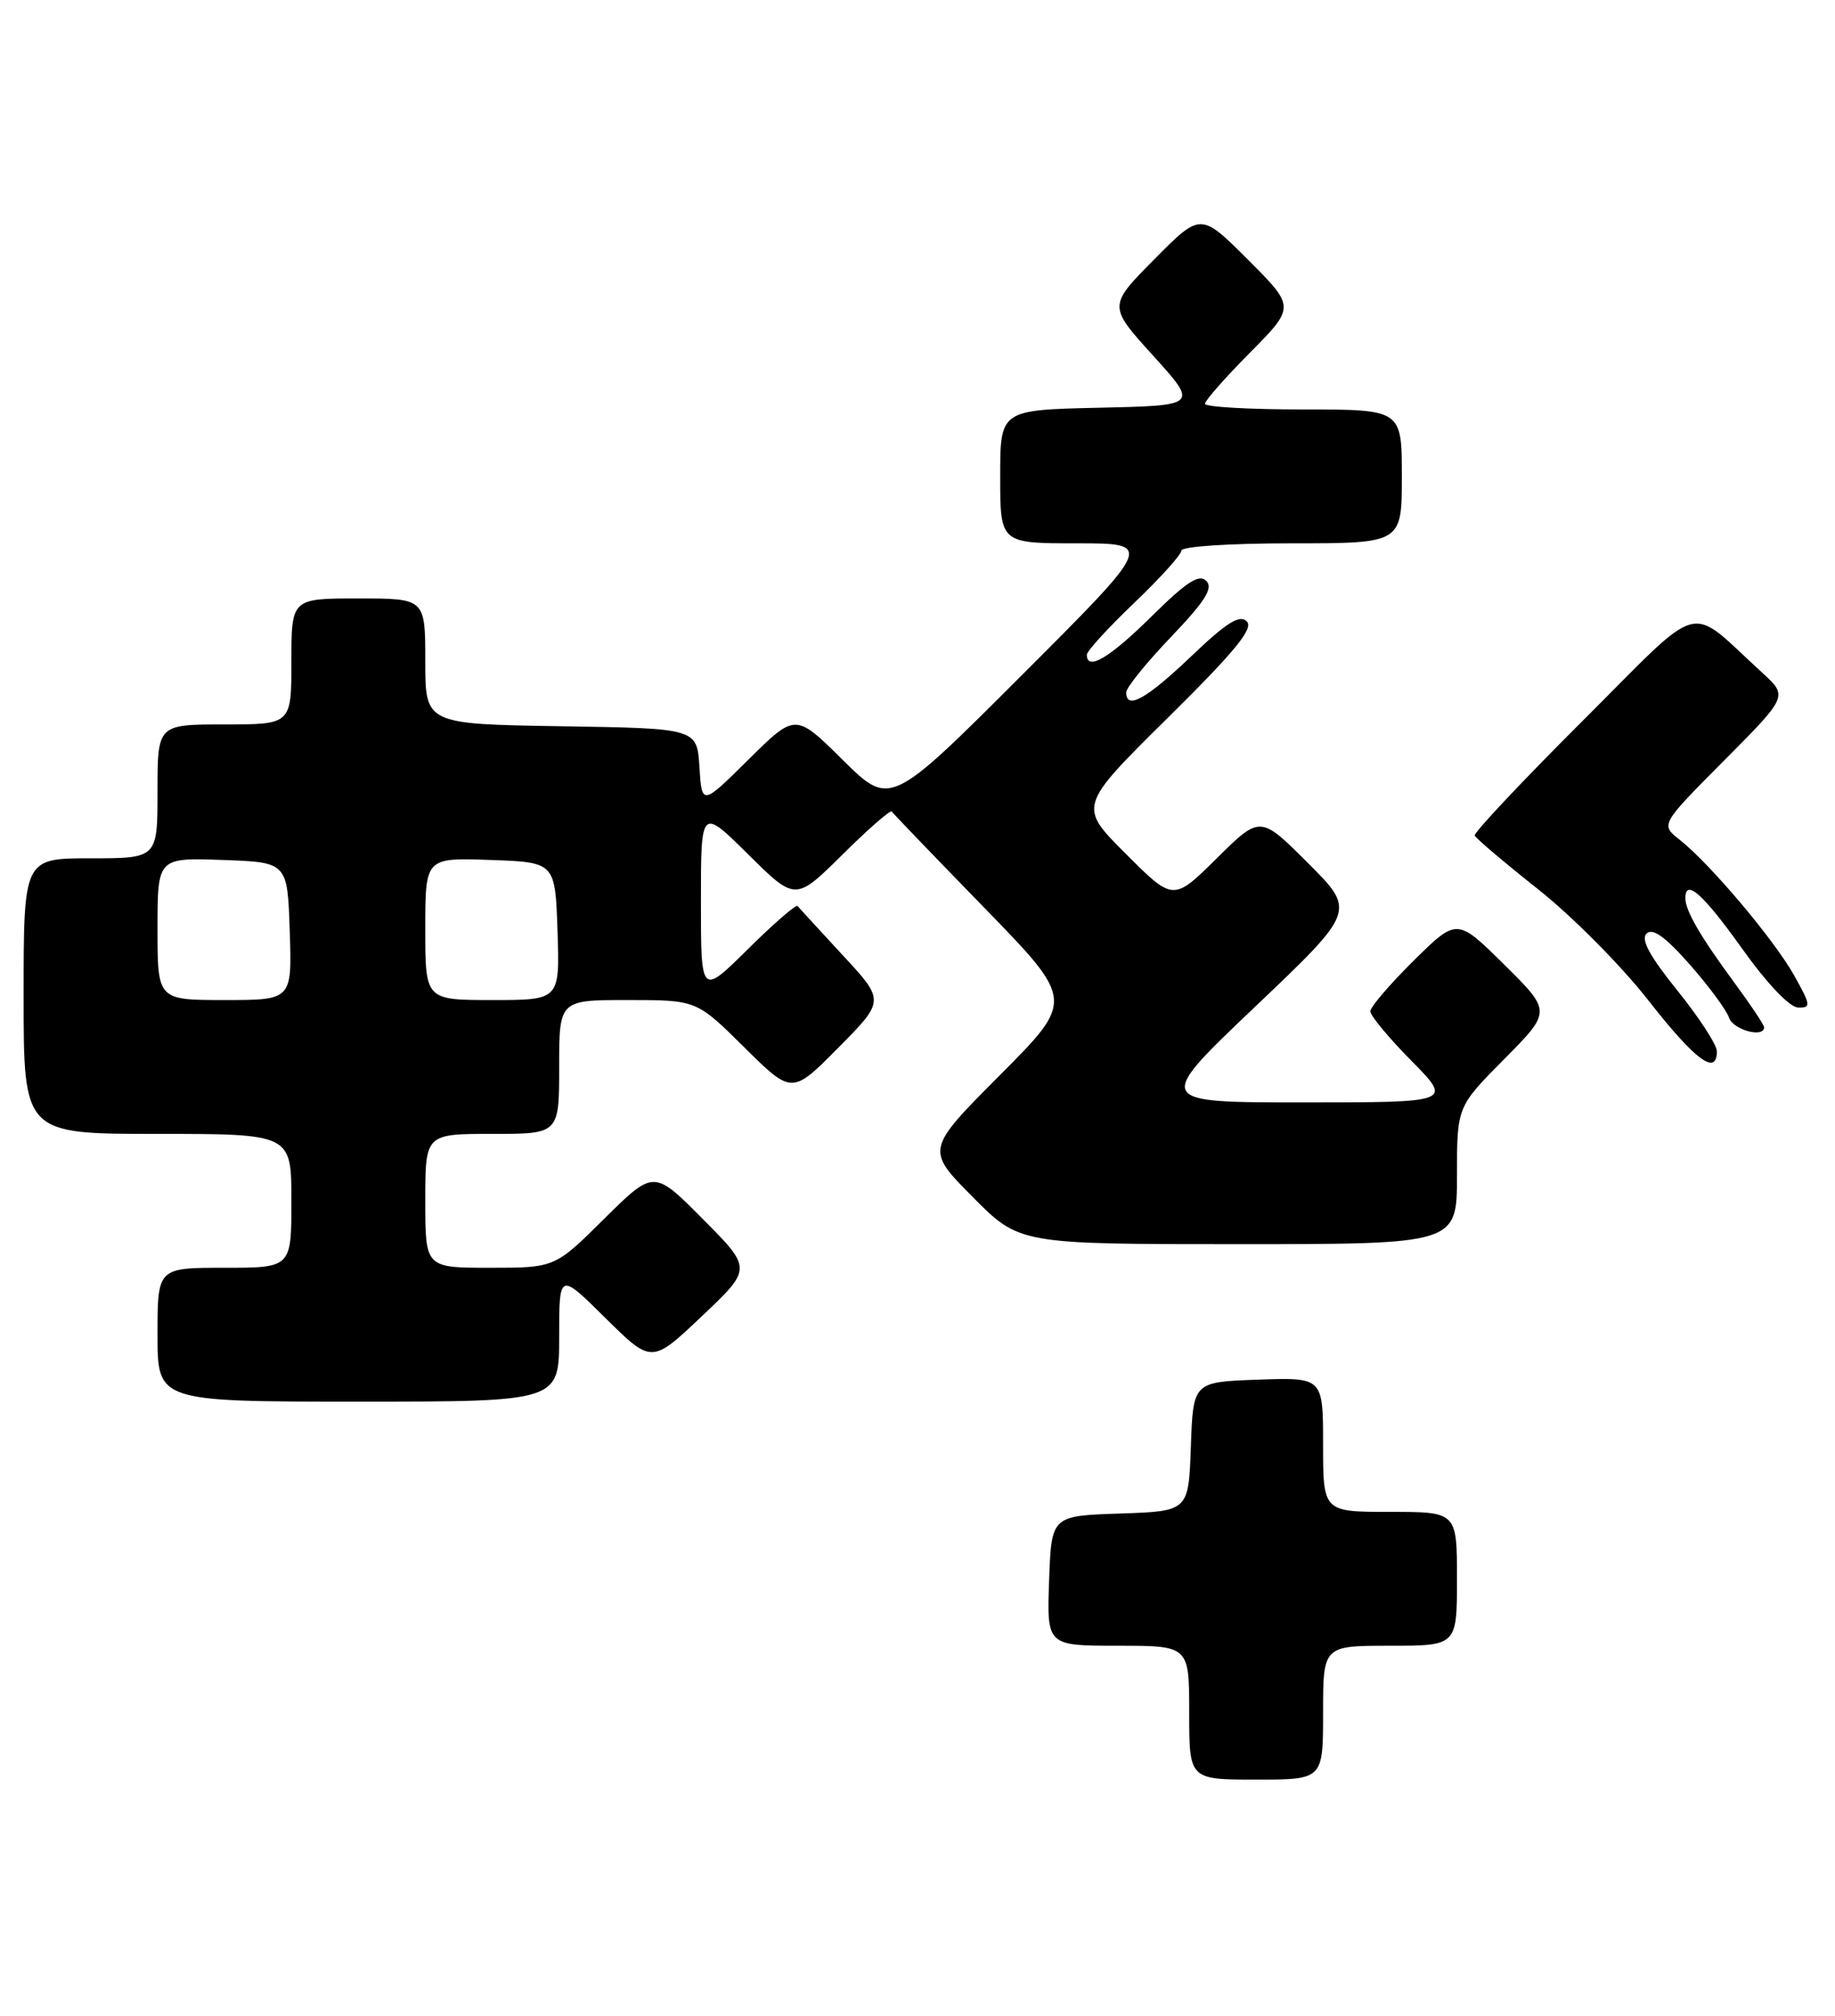 <?xml version="1.0" encoding="UTF-8" standalone="no"?>
<!DOCTYPE svg PUBLIC "-//W3C//DTD SVG 1.1//EN" "http://www.w3.org/Graphics/SVG/1.1/DTD/svg11.dtd" >
<svg xmlns="http://www.w3.org/2000/svg" xmlns:xlink="http://www.w3.org/1999/xlink" version="1.1" viewBox="0 0 233 256">
 <g >
 <path fill="currentColor"
d=" M 168.00 217.50 C 168.00 209.00 168.00 209.00 176.50 209.00 C 185.00 209.00 185.00 209.00 185.00 200.50 C 185.00 192.00 185.00 192.00 176.50 192.00 C 168.00 192.00 168.00 192.00 168.00 183.46 C 168.00 174.92 168.00 174.92 159.75 175.21 C 151.50 175.50 151.50 175.50 151.21 183.71 C 150.92 191.92 150.92 191.92 142.21 192.21 C 133.50 192.50 133.50 192.50 133.21 200.75 C 132.92 209.00 132.92 209.00 141.96 209.00 C 151.00 209.00 151.00 209.00 151.00 217.50 C 151.00 226.00 151.00 226.00 159.50 226.00 C 168.00 226.00 168.00 226.00 168.00 217.50 Z  M 71.00 169.78 C 71.00 161.56 71.00 161.56 76.87 167.38 C 82.75 173.19 82.75 173.19 89.12 167.15 C 95.50 161.11 95.50 161.11 89.26 154.83 C 83.02 148.54 83.02 148.54 76.73 154.77 C 70.45 161.00 70.45 161.00 62.22 161.00 C 54.00 161.00 54.00 161.00 54.00 152.50 C 54.00 144.00 54.00 144.00 62.50 144.00 C 71.00 144.00 71.00 144.00 71.00 135.50 C 71.00 127.00 71.00 127.00 79.72 127.00 C 88.45 127.00 88.45 127.00 94.50 133.00 C 100.56 139.00 100.56 139.00 106.46 133.04 C 112.36 127.08 112.36 127.08 106.99 121.29 C 104.04 118.10 101.47 115.30 101.28 115.06 C 101.10 114.81 98.26 117.27 94.97 120.53 C 89.00 126.44 89.00 126.44 89.00 114.50 C 89.00 102.56 89.00 102.56 95.00 108.50 C 101.00 114.44 101.00 114.44 106.97 108.53 C 110.26 105.27 113.08 102.81 113.23 103.06 C 113.39 103.30 118.67 108.80 124.97 115.27 C 136.42 127.04 136.42 127.04 126.99 136.51 C 117.55 145.99 117.55 145.99 123.49 151.99 C 129.44 158.00 129.44 158.00 157.22 158.00 C 185.00 158.00 185.00 158.00 185.00 149.28 C 185.00 140.55 185.00 140.55 191.00 134.50 C 197.00 128.44 197.00 128.44 191.00 122.50 C 185.00 116.57 185.00 116.57 179.50 122.00 C 176.48 124.99 174.00 127.88 174.00 128.43 C 174.00 128.99 176.35 131.81 179.22 134.72 C 184.43 140.00 184.43 140.00 165.52 140.00 C 146.60 140.00 146.60 140.00 159.38 127.84 C 172.16 115.68 172.16 115.68 166.09 109.61 C 160.02 103.54 160.02 103.54 154.50 109.00 C 148.98 114.46 148.98 114.46 142.95 108.43 C 136.92 102.40 136.92 102.40 148.20 91.24 C 156.85 82.69 159.21 79.81 158.31 78.91 C 157.41 78.01 155.75 79.05 151.23 83.37 C 145.54 88.79 143.00 90.20 143.00 87.93 C 143.00 87.33 145.55 84.17 148.68 80.90 C 153.05 76.32 154.08 74.68 153.17 73.77 C 152.25 72.85 150.66 73.89 146.21 78.29 C 140.89 83.55 138.00 85.27 138.00 83.15 C 138.00 82.69 140.70 79.73 144.00 76.58 C 147.30 73.43 150.00 70.44 150.00 69.93 C 150.00 69.40 156.04 69.00 164.00 69.00 C 178.00 69.00 178.00 69.00 178.00 60.50 C 178.00 52.00 178.00 52.00 165.50 52.00 C 158.62 52.00 153.00 51.68 153.00 51.28 C 153.00 50.88 155.58 47.95 158.73 44.77 C 164.46 38.98 164.46 38.98 158.46 32.98 C 152.46 26.98 152.46 26.98 146.58 32.92 C 140.70 38.86 140.70 38.86 146.43 45.18 C 152.15 51.50 152.15 51.50 139.57 51.78 C 127.00 52.06 127.00 52.06 127.00 60.53 C 127.00 69.00 127.00 69.00 136.75 69.00 C 146.49 69.00 146.49 69.00 129.76 85.73 C 113.03 102.46 113.03 102.46 107.01 96.51 C 101.00 90.56 101.00 90.56 95.06 96.44 C 89.12 102.32 89.12 102.32 88.81 97.41 C 88.50 92.50 88.50 92.50 71.25 92.23 C 54.00 91.95 54.00 91.95 54.00 83.98 C 54.00 76.00 54.00 76.00 45.50 76.00 C 37.00 76.00 37.00 76.00 37.00 84.00 C 37.00 92.00 37.00 92.00 28.50 92.00 C 20.00 92.00 20.00 92.00 20.00 100.50 C 20.00 109.00 20.00 109.00 11.50 109.00 C 3.00 109.00 3.00 109.00 3.00 126.50 C 3.00 144.00 3.00 144.00 20.00 144.00 C 37.00 144.00 37.00 144.00 37.00 152.50 C 37.00 161.00 37.00 161.00 28.50 161.00 C 20.00 161.00 20.00 161.00 20.00 169.50 C 20.00 178.00 20.00 178.00 45.50 178.00 C 71.00 178.00 71.00 178.00 71.00 169.78 Z  M 218.00 133.51 C 218.00 132.68 215.75 129.22 213.00 125.81 C 209.45 121.40 208.31 119.30 209.08 118.55 C 209.84 117.81 211.46 118.97 214.57 122.50 C 216.99 125.25 219.23 128.29 219.55 129.25 C 220.07 130.79 224.00 131.86 224.00 130.46 C 224.00 130.16 222.27 127.57 220.16 124.71 C 215.88 118.89 214.00 115.65 214.00 114.07 C 214.00 111.52 216.23 113.50 221.19 120.45 C 224.36 124.90 227.23 127.92 228.31 127.95 C 229.98 128.00 229.94 127.67 227.81 123.87 C 225.26 119.32 217.11 109.66 213.28 106.65 C 210.83 104.72 210.83 104.72 218.93 96.57 C 227.03 88.42 227.03 88.42 223.77 85.44 C 214.07 76.59 216.62 75.91 200.96 91.54 C 193.28 99.20 187.11 105.77 187.25 106.11 C 187.39 106.46 191.01 109.53 195.30 112.93 C 199.59 116.32 205.89 122.67 209.30 127.04 C 215.25 134.65 218.00 136.69 218.00 133.51 Z  M 20.00 117.96 C 20.00 108.92 20.00 108.92 28.25 109.21 C 36.50 109.50 36.50 109.50 36.79 118.25 C 37.08 127.00 37.08 127.00 28.54 127.00 C 20.00 127.00 20.00 127.00 20.00 117.96 Z  M 54.00 117.96 C 54.00 108.92 54.00 108.92 62.25 109.21 C 70.50 109.50 70.50 109.50 70.79 118.25 C 71.08 127.00 71.08 127.00 62.54 127.00 C 54.00 127.00 54.00 127.00 54.00 117.96 Z "/>
</g>
</svg>